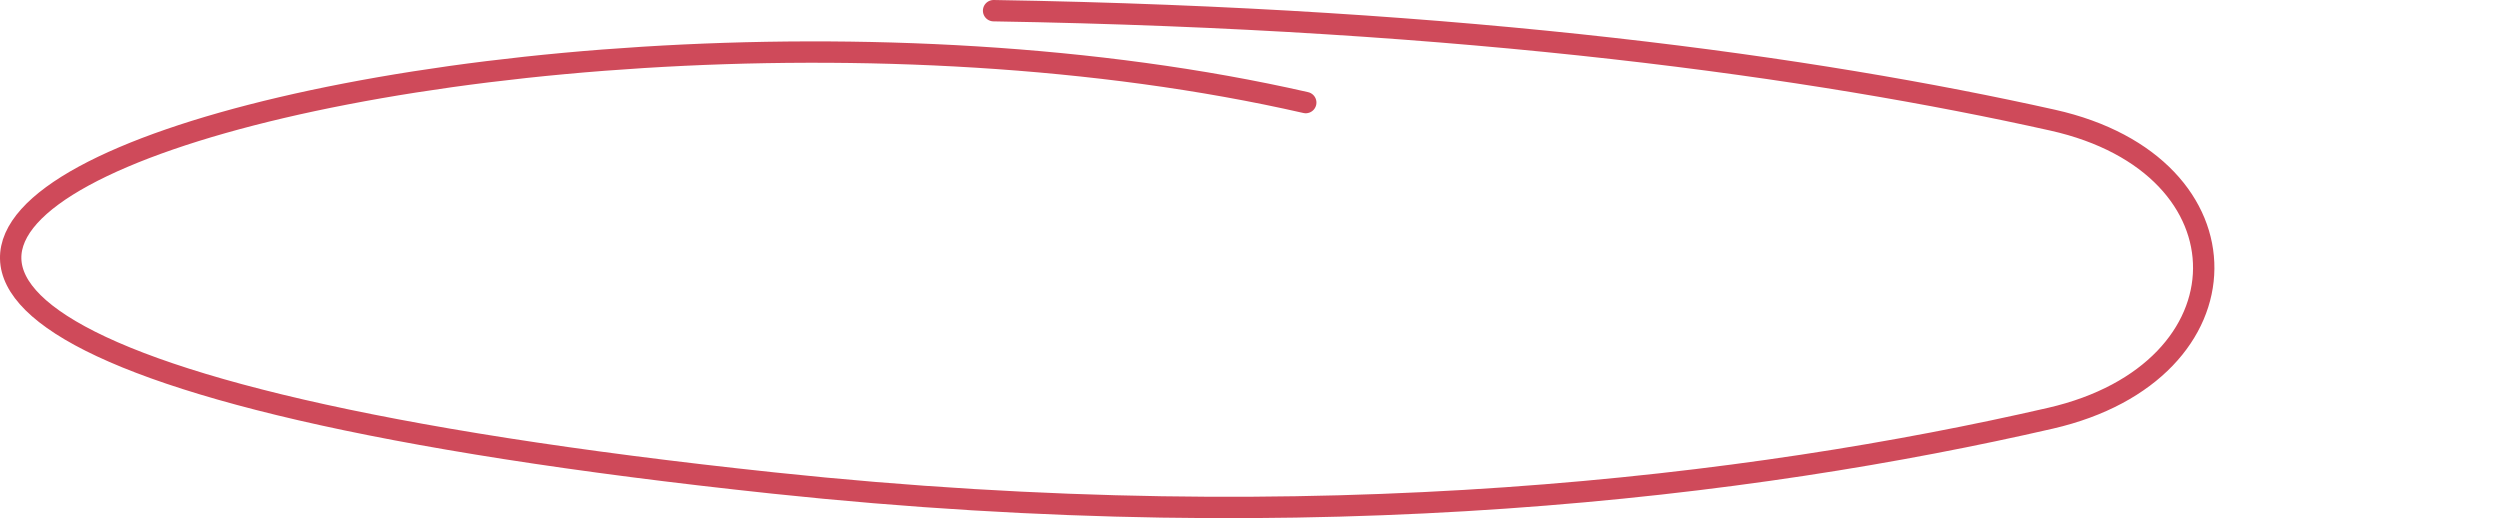 <svg width="468" height="97" viewBox="0 0 468 97" fill="none" xmlns="http://www.w3.org/2000/svg">
<path d="M244.437 19.202C87.584 -16.588 -155.846 58.499 144.764 90.42C246.947 101.27 328.311 91.066 383.848 78.293C421.815 69.561 422.256 30.971 384.233 22.488C339.703 12.552 275.278 3.468 185.999 2" stroke="#CF4A5A" stroke-width="4" stroke-linecap="round"/>
</svg>
